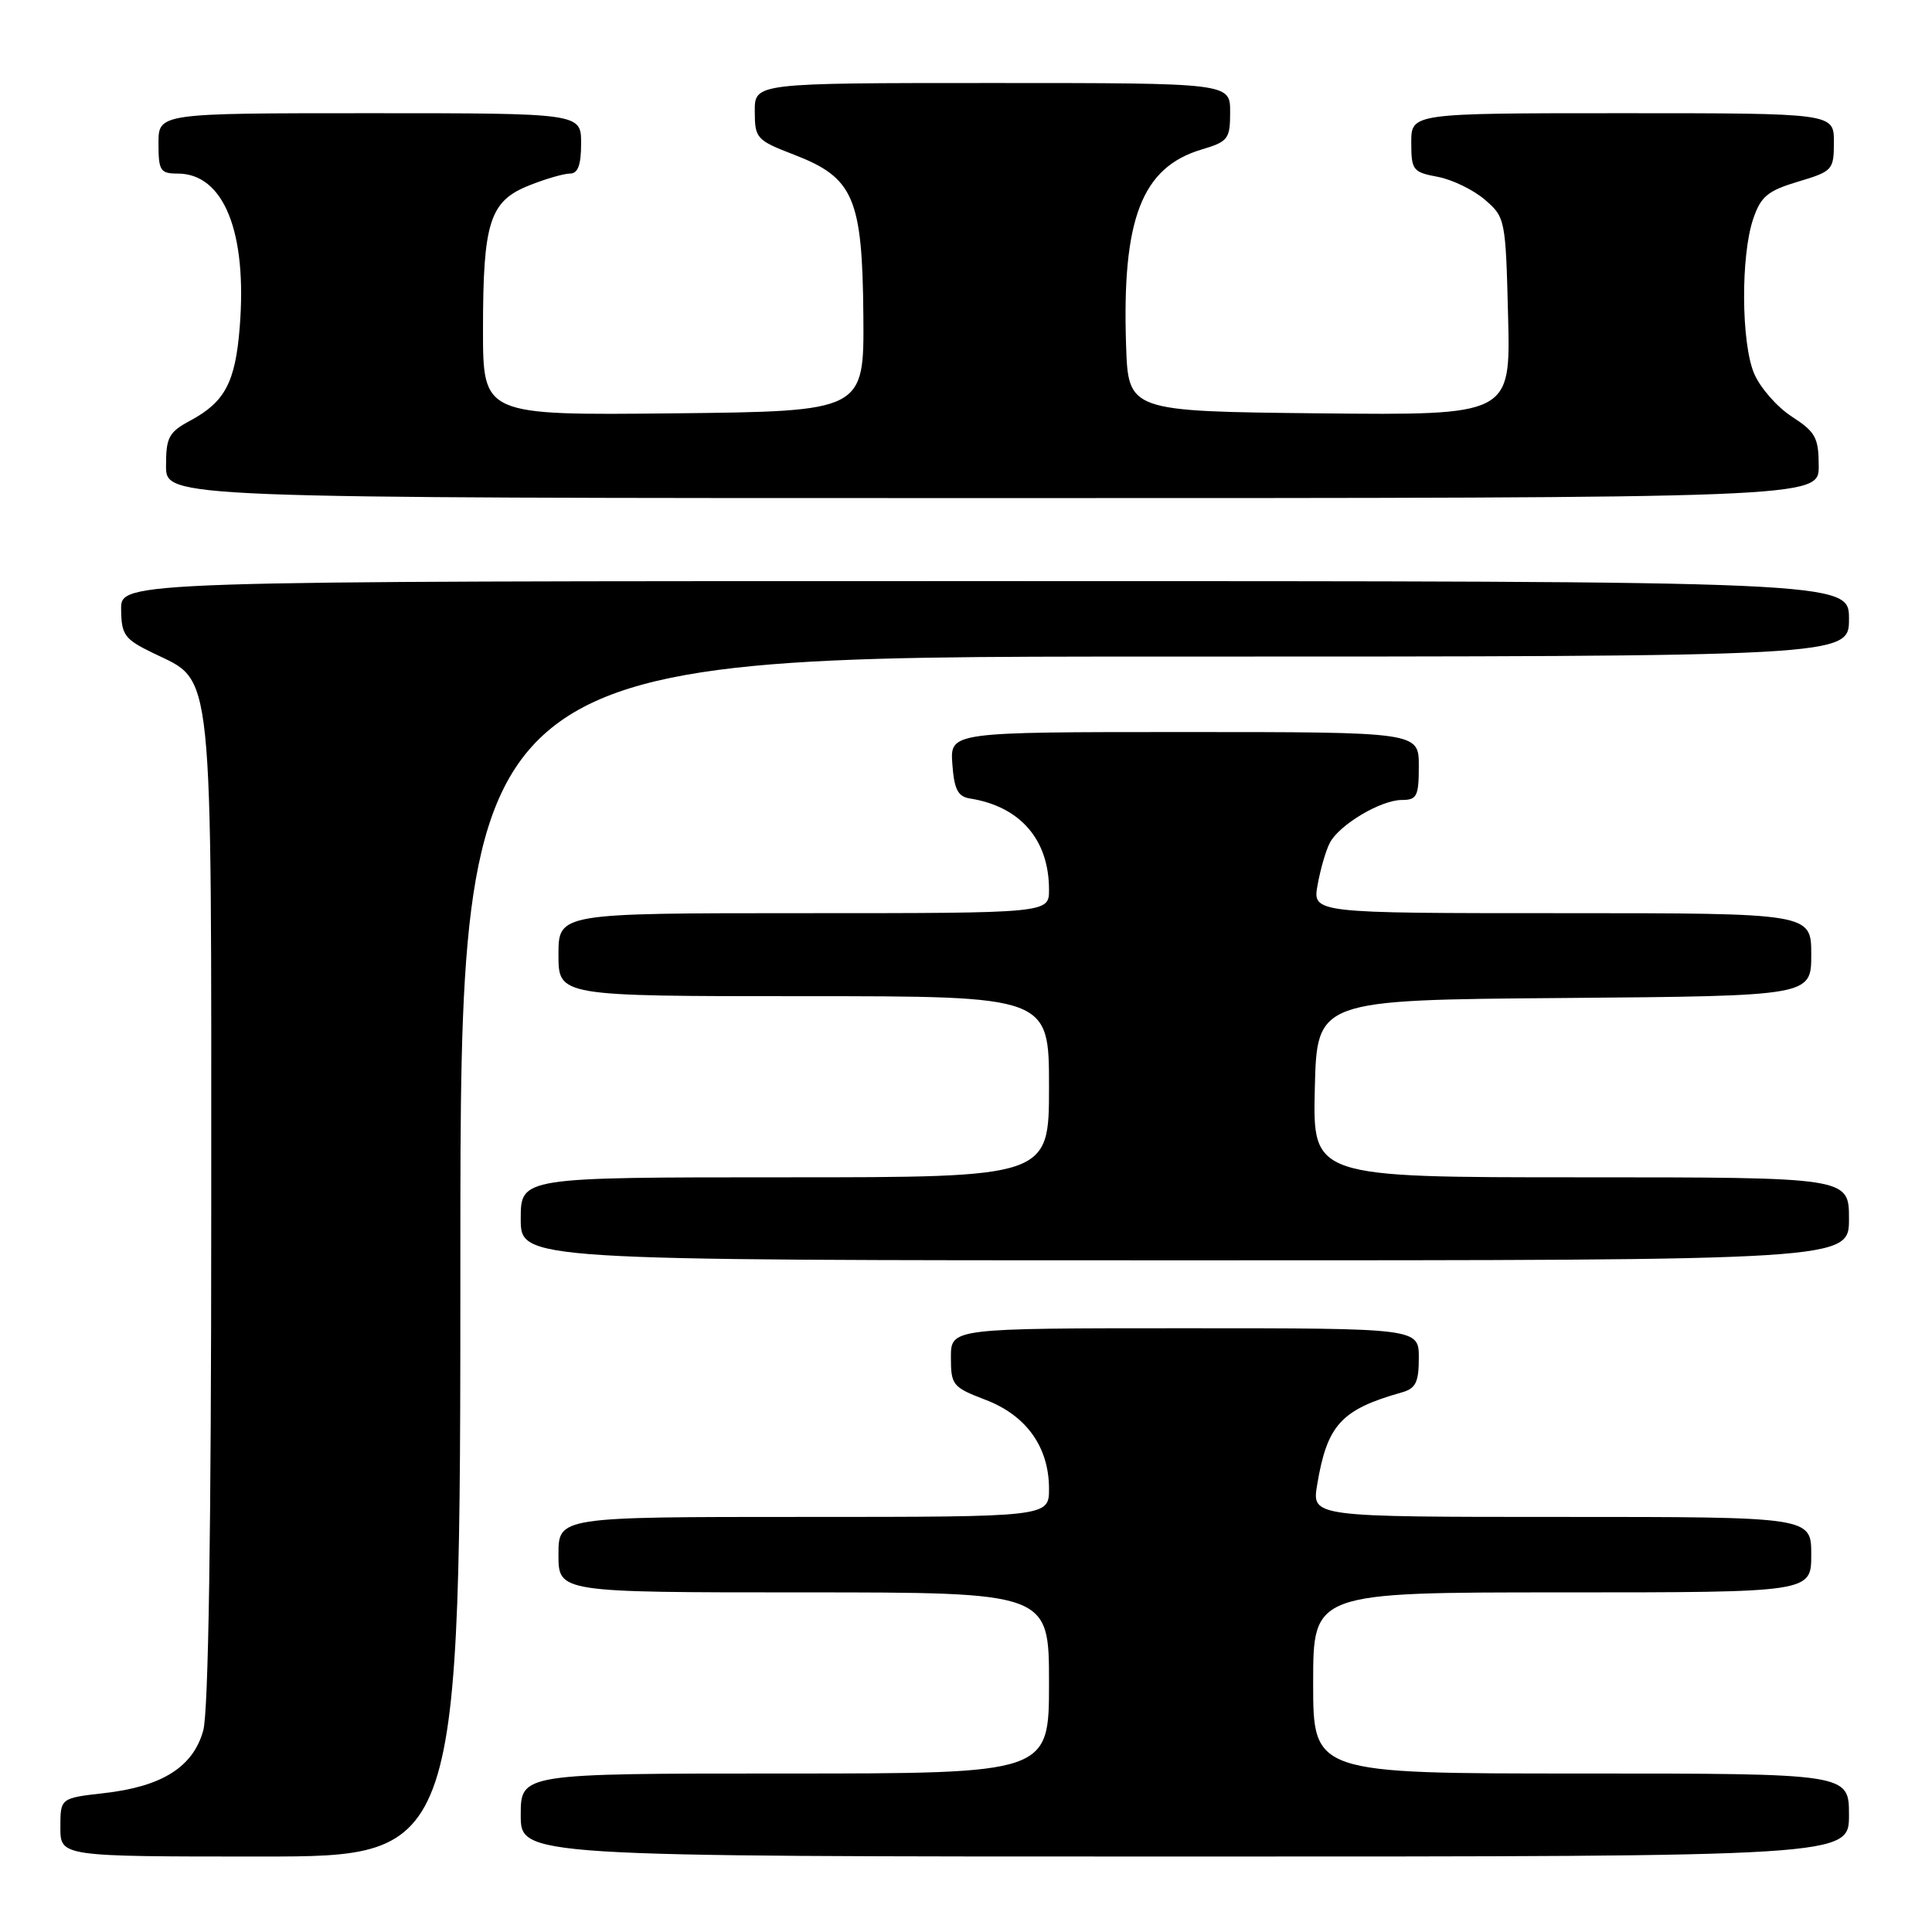 <?xml version="1.0" encoding="UTF-8" standalone="no"?>
<!DOCTYPE svg PUBLIC "-//W3C//DTD SVG 1.1//EN" "http://www.w3.org/Graphics/SVG/1.1/DTD/svg11.dtd" >
<svg xmlns="http://www.w3.org/2000/svg" xmlns:xlink="http://www.w3.org/1999/xlink" version="1.1" viewBox="0 0 256 256">
 <g >
 <path fill="currentColor"
d=" M 61.00 166.50 C 61.00 87.00 61.00 87.00 153.00 87.00 C 245.00 87.00 245.00 87.00 245.00 82.00 C 245.00 77.00 245.00 77.00 130.50 77.00 C 16.00 77.00 16.00 77.00 16.05 80.75 C 16.09 84.15 16.49 84.69 20.30 86.54 C 28.36 90.47 28.00 86.96 27.99 160.50 C 27.99 203.04 27.62 226.81 26.93 229.30 C 25.59 234.14 21.48 236.73 13.78 237.60 C 8.00 238.26 8.00 238.26 8.00 242.13 C 8.00 246.00 8.00 246.00 34.50 246.00 C 61.00 246.00 61.00 246.00 61.00 166.50 Z  M 245.00 240.50 C 245.00 235.00 245.00 235.00 209.50 235.00 C 174.00 235.00 174.00 235.00 174.00 223.00 C 174.00 211.00 174.00 211.00 207.00 211.00 C 240.00 211.00 240.00 211.00 240.00 206.00 C 240.00 201.00 240.00 201.00 206.91 201.00 C 173.82 201.00 173.82 201.00 174.53 196.75 C 175.85 188.80 177.71 186.77 185.75 184.50 C 187.59 183.98 188.00 183.16 188.00 179.93 C 188.00 176.00 188.00 176.00 157.00 176.00 C 126.00 176.00 126.00 176.00 126.00 179.86 C 126.00 183.53 126.23 183.82 130.58 185.48 C 135.99 187.54 138.99 191.74 139.00 197.25 C 139.00 201.00 139.00 201.00 106.50 201.00 C 74.00 201.00 74.00 201.00 74.00 206.00 C 74.00 211.00 74.00 211.00 106.50 211.00 C 139.00 211.00 139.00 211.00 139.00 223.00 C 139.00 235.00 139.00 235.00 104.00 235.00 C 69.00 235.00 69.00 235.00 69.00 240.50 C 69.00 246.00 69.00 246.00 157.00 246.00 C 245.00 246.00 245.00 246.00 245.00 240.50 Z  M 245.00 161.50 C 245.00 156.00 245.00 156.00 209.47 156.00 C 173.94 156.00 173.94 156.00 174.22 144.25 C 174.50 132.50 174.50 132.50 207.25 132.24 C 240.00 131.97 240.00 131.97 240.00 126.49 C 240.00 121.00 240.00 121.00 206.95 121.00 C 173.91 121.00 173.91 121.00 174.59 117.25 C 174.96 115.19 175.68 112.69 176.20 111.70 C 177.44 109.29 182.95 106.01 185.75 106.00 C 187.75 106.00 188.00 105.50 188.00 101.50 C 188.00 97.00 188.00 97.00 156.94 97.00 C 125.89 97.00 125.89 97.00 126.19 101.24 C 126.43 104.58 126.92 105.55 128.50 105.80 C 135.18 106.85 139.00 111.25 139.00 117.90 C 139.00 121.00 139.00 121.00 106.50 121.00 C 74.00 121.00 74.00 121.00 74.00 126.50 C 74.00 132.00 74.00 132.00 106.50 132.00 C 139.00 132.00 139.00 132.00 139.00 144.00 C 139.00 156.00 139.00 156.00 104.00 156.00 C 69.00 156.00 69.00 156.00 69.00 161.50 C 69.00 167.00 69.00 167.00 157.00 167.00 C 245.00 167.00 245.00 167.00 245.00 161.50 Z  M 240.99 61.75 C 240.98 57.98 240.57 57.24 237.41 55.19 C 235.45 53.92 233.21 51.35 232.42 49.47 C 230.71 45.38 230.65 33.87 232.31 29.00 C 233.32 26.03 234.22 25.28 238.25 24.07 C 242.84 22.70 243.00 22.52 243.00 18.82 C 243.00 15.00 243.00 15.00 215.00 15.00 C 187.00 15.00 187.00 15.00 187.00 18.89 C 187.00 22.54 187.21 22.82 190.50 23.43 C 192.42 23.79 195.23 25.15 196.75 26.46 C 199.45 28.78 199.51 29.04 199.83 41.93 C 200.16 55.03 200.16 55.03 174.83 54.77 C 149.50 54.50 149.50 54.50 149.21 45.69 C 148.66 29.01 151.29 22.19 159.19 19.82 C 162.74 18.76 163.00 18.43 163.00 14.84 C 163.00 11.00 163.00 11.00 131.50 11.00 C 100.00 11.00 100.00 11.00 100.01 14.75 C 100.02 18.34 100.24 18.58 105.22 20.50 C 113.12 23.54 114.27 26.21 114.40 41.84 C 114.50 54.50 114.50 54.50 89.25 54.77 C 64.00 55.03 64.00 55.03 64.00 43.67 C 64.00 29.44 64.88 26.66 70.09 24.58 C 72.26 23.71 74.71 23.00 75.52 23.00 C 76.58 23.00 77.00 21.86 77.00 19.00 C 77.00 15.00 77.00 15.00 49.00 15.00 C 21.00 15.00 21.00 15.00 21.00 19.00 C 21.00 22.62 21.24 23.00 23.55 23.00 C 29.65 23.00 32.78 30.75 31.76 43.41 C 31.18 50.64 29.80 53.25 25.29 55.69 C 22.36 57.26 22.00 57.92 22.00 61.73 C 22.00 66.00 22.00 66.00 131.50 66.00 C 241.00 66.00 241.00 66.00 240.99 61.75 Z "/>
</g>
</svg>